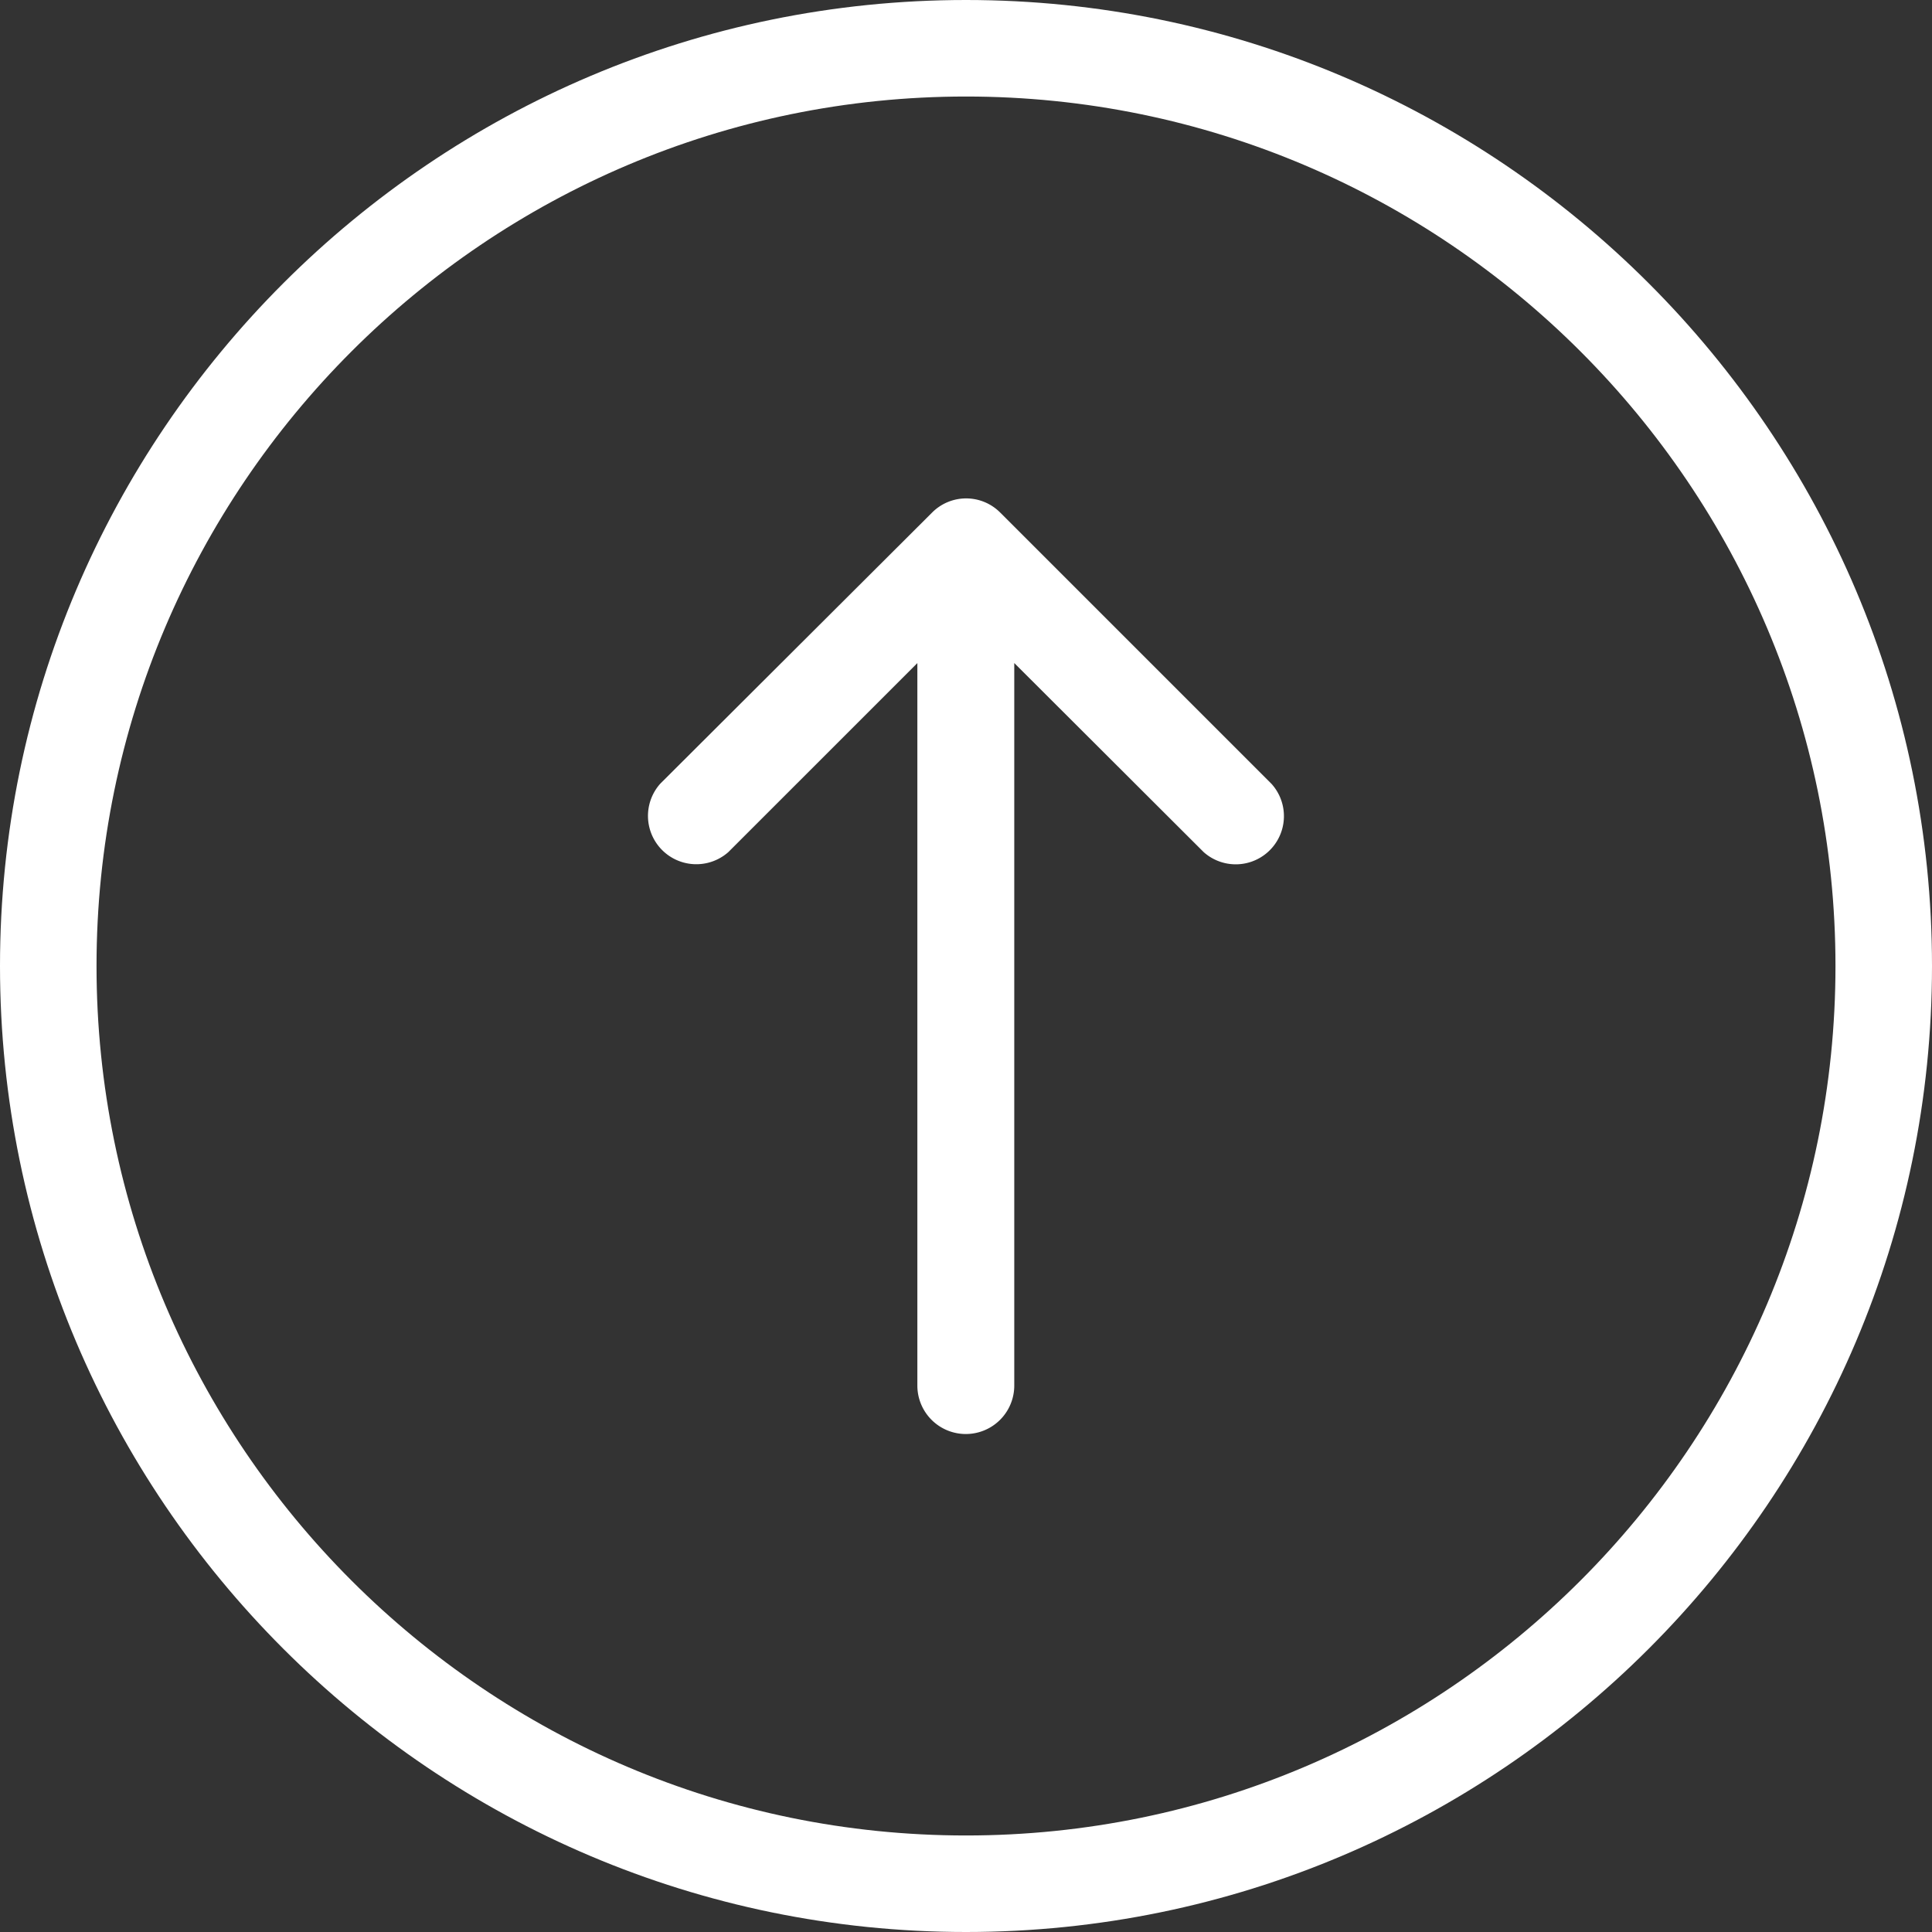 <svg id="Capa_1" data-name="Capa 1" xmlns="http://www.w3.org/2000/svg" viewBox="0 0 512 512"><rect x="0" y="0" width="512" height="512" fill="#333333" stroke="none"/><defs><style>.cls-1{fill:#fff;}</style></defs><title>Artboard 1</title><path class="cls-1" d="M0,256C0,397.15,114.85,512,256,512S512,397.15,512,256,397.15,0,256,0,0,114.85,0,256Zm486.42,0c0,127.06-103.36,230.42-230.42,230.42S25.58,383.06,25.58,256,128.94,25.58,256,25.58,486.42,128.94,486.42,256Z"/><path class="cls-1" d="M175,207.66A12.81,12.81,0,0,0,193,225.83l50.11-50.11V367.19a12.84,12.84,0,0,0,25.68,0V175.71L319,225.83A12.77,12.77,0,0,0,337,207.77l-71.93-71.93a12.73,12.73,0,0,0-18.06,0Z"/></svg>